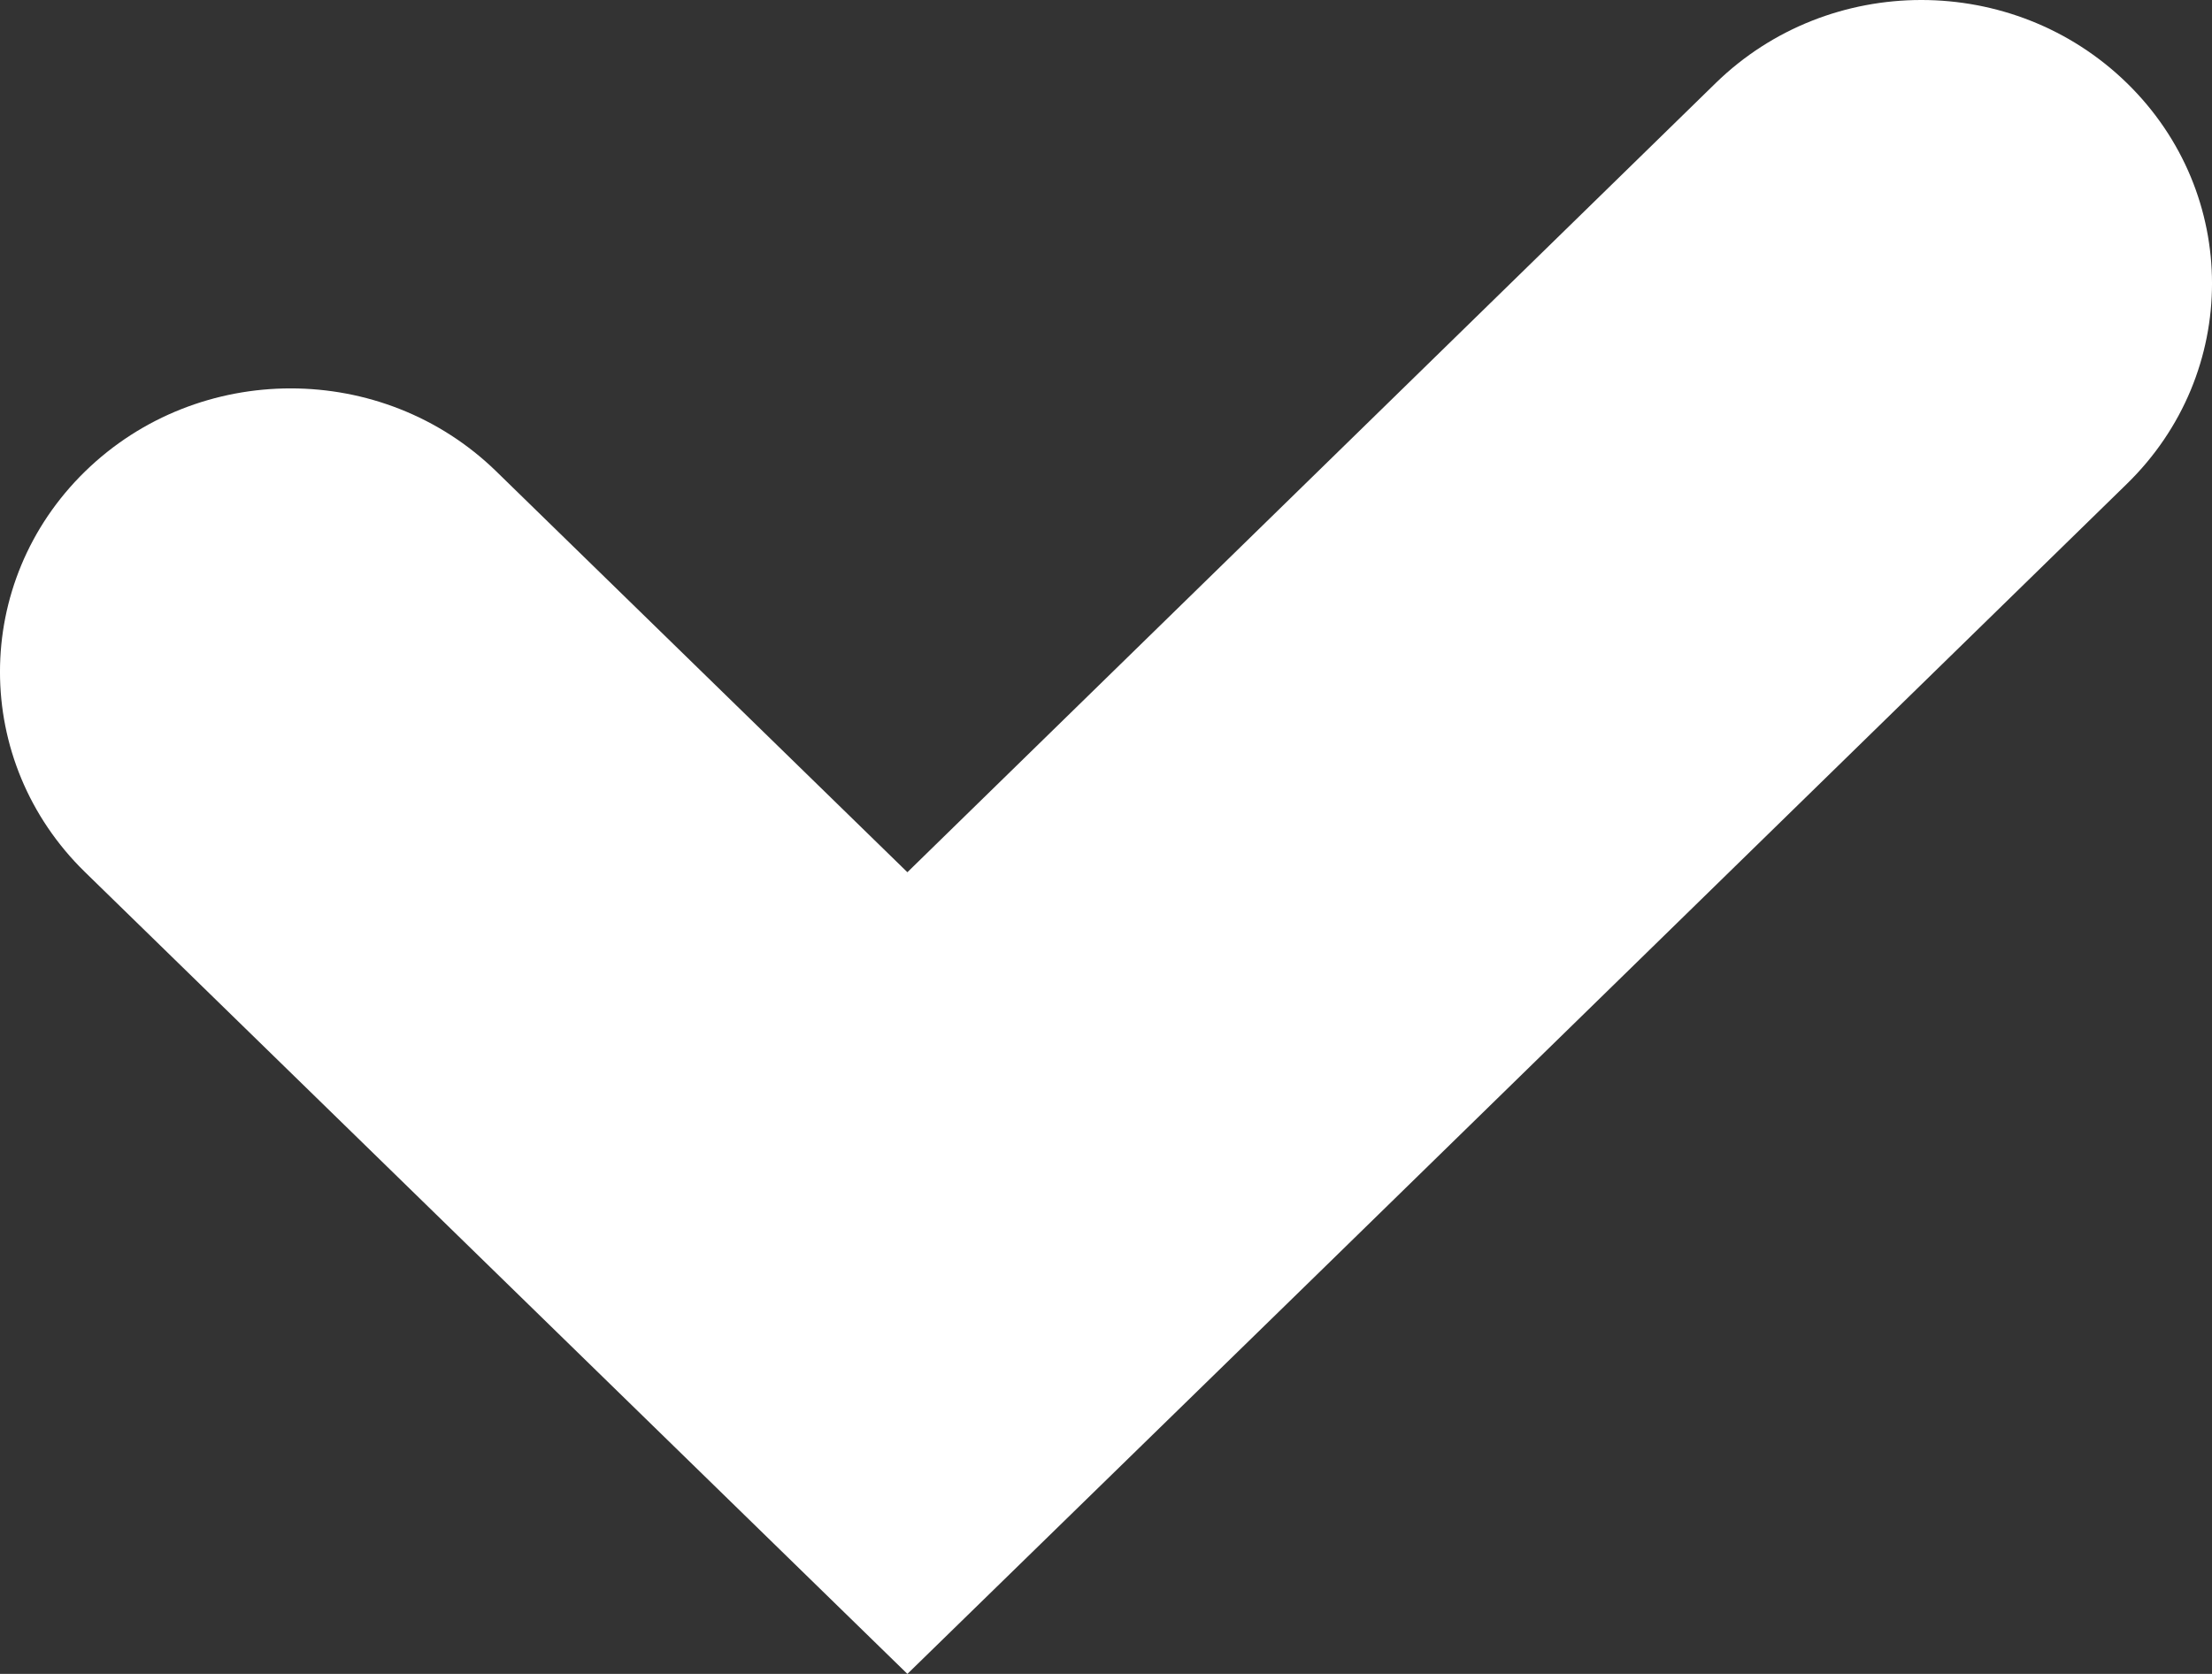 <?xml version="1.0" encoding="UTF-8"?>
<svg width="37px" height="28px" viewBox="0 0 37 28" version="1.1" xmlns="http://www.w3.org/2000/svg" xmlns:xlink="http://www.w3.org/1999/xlink">
    <rect x="0" y="0" width="37" height="28" fill="#333333" stroke="none"/>
    <title>matchapp_Fill 6</title>
    <g id="Symbols" stroke="none" stroke-width="1" fill="none" fill-rule="evenodd">
        <g id="elements/icon/yes_white" fill="#FFFFFF">
            <path d="M22.054,21.295 L35.576,8.094 C37.475,6.242 37.475,3.24 35.576,1.389 C33.677,-0.463 30.598,-0.463 28.699,1.389 L15.178,14.59 L8.301,7.885 C6.402,6.034 3.323,6.034 1.424,7.885 C-0.475,9.737 -0.475,12.739 1.424,14.59 L8.301,21.295 L15.178,28 L22.054,21.295 Z" id="Fill-6"></path>
        </g>
    </g>
</svg>